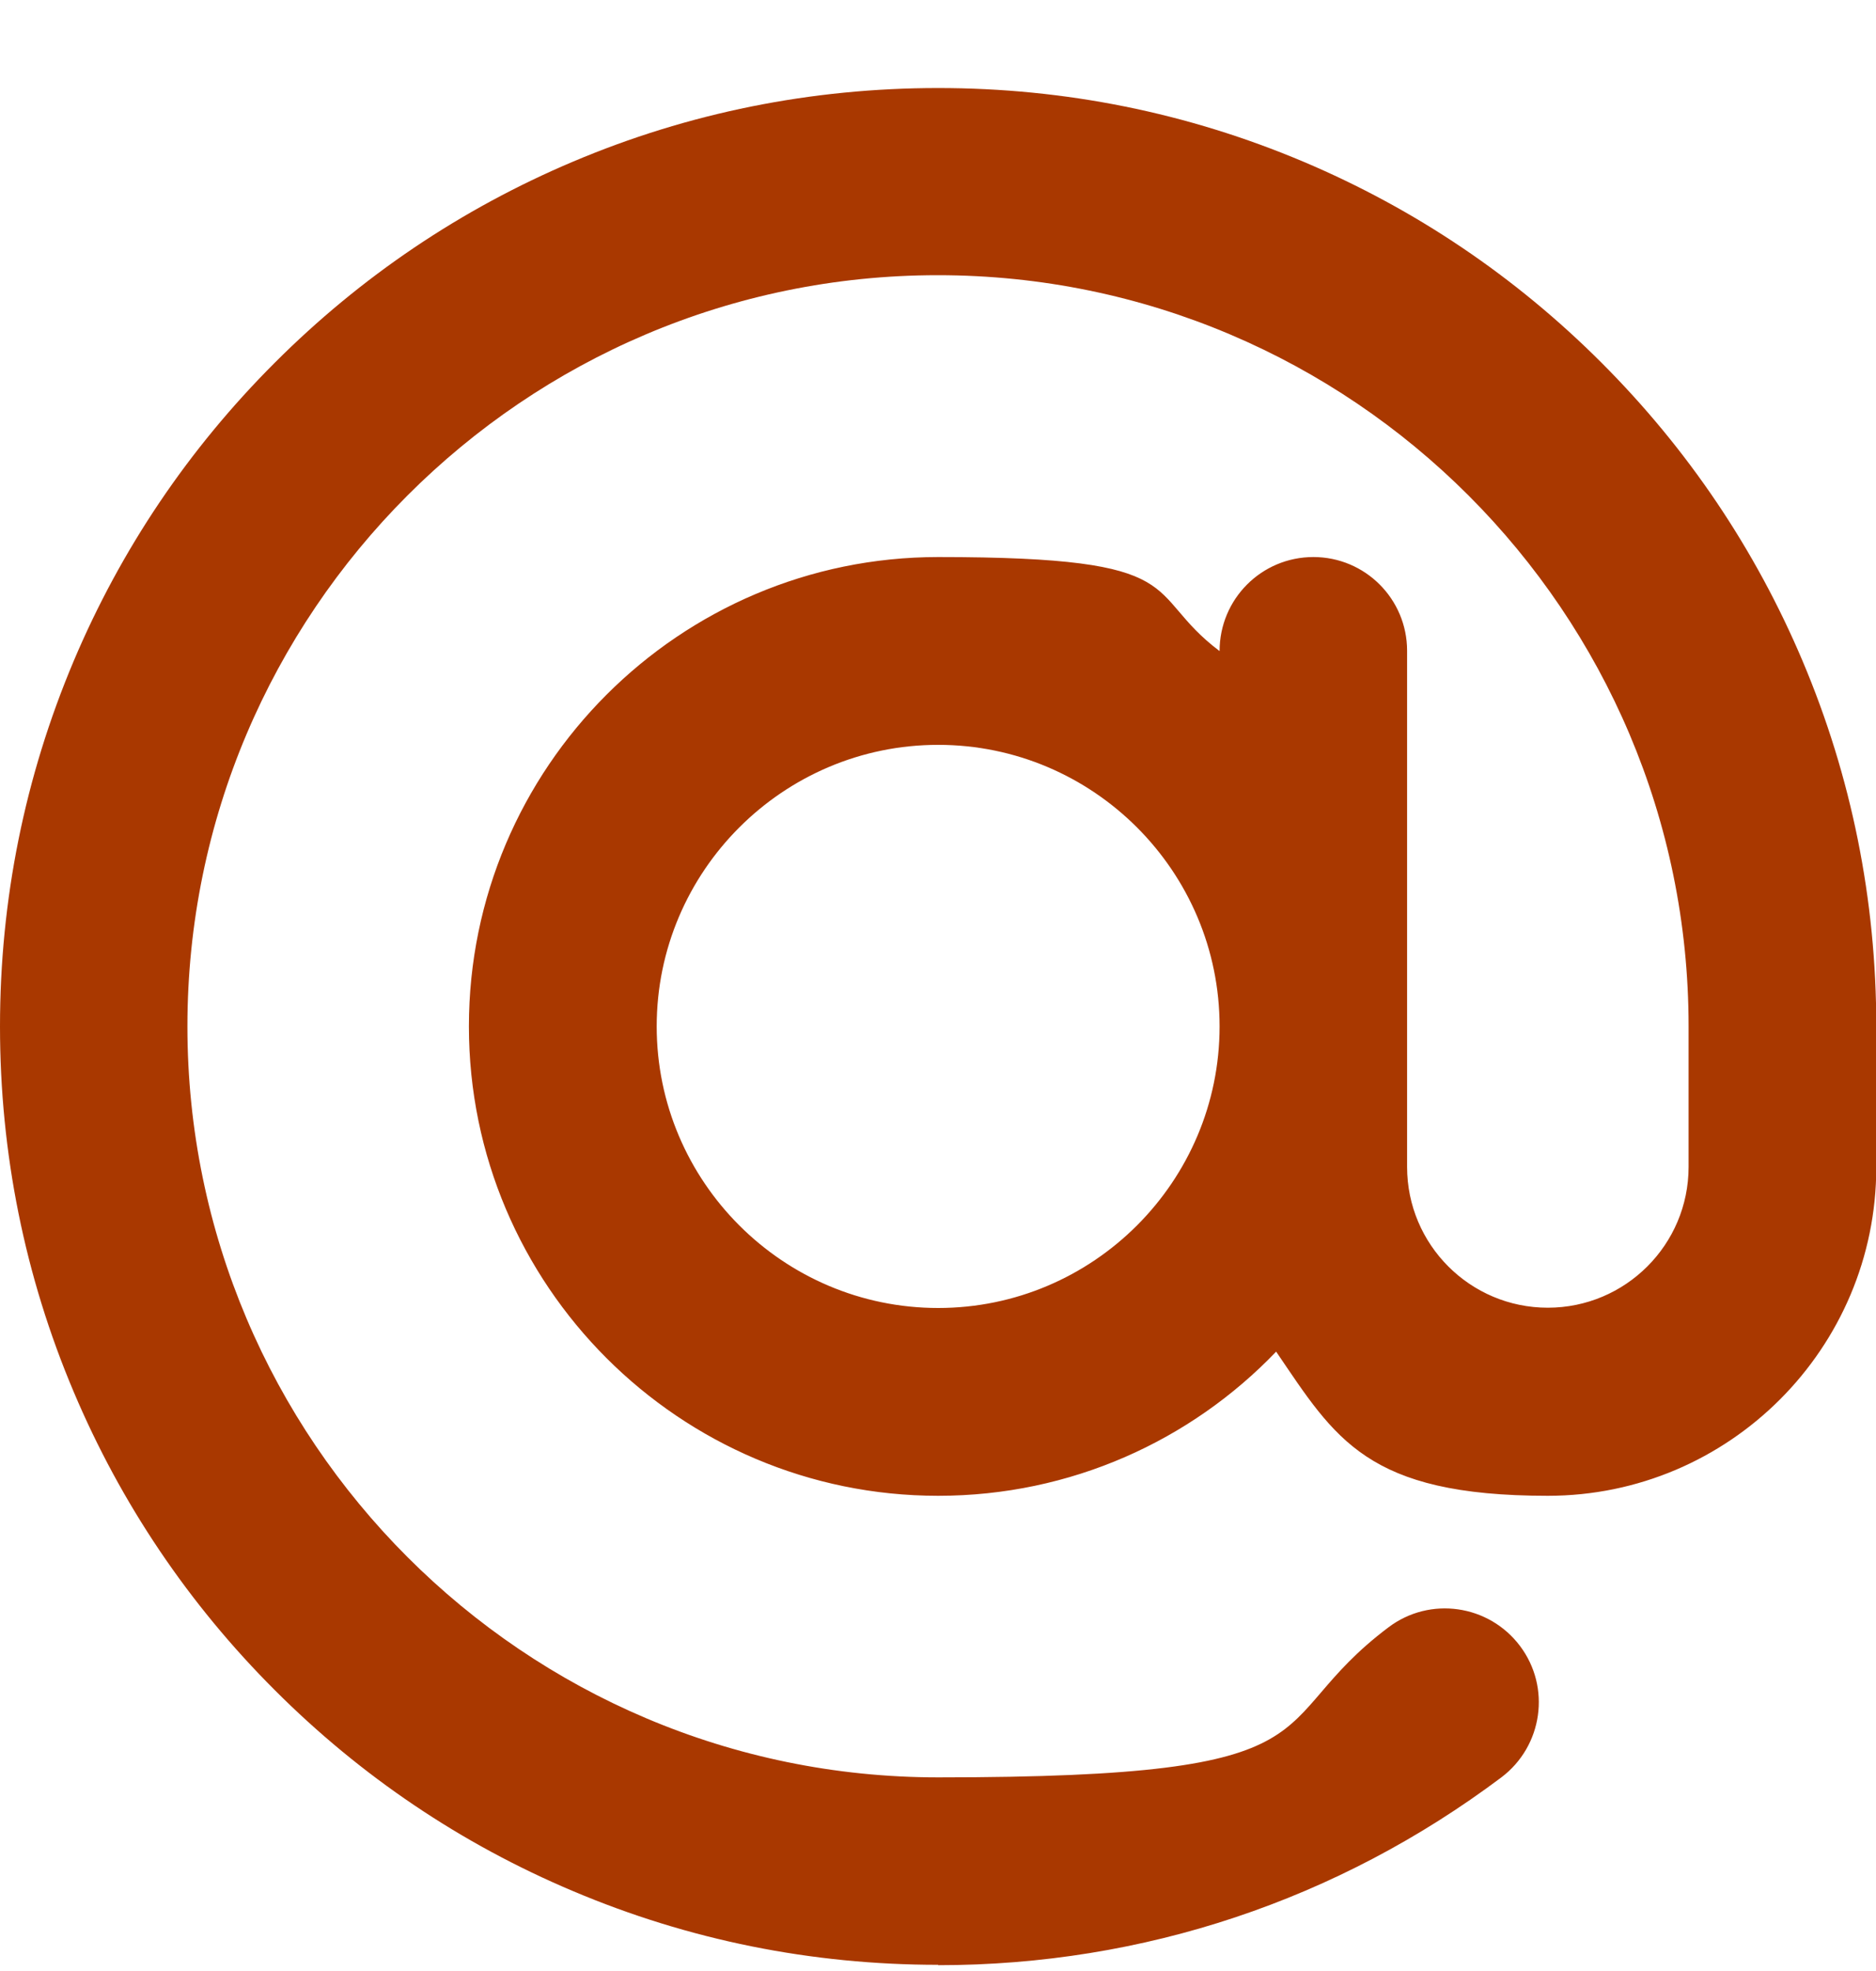 <svg width="20" height="21" viewBox="0 0 20 21" fill="none" xmlns="http://www.w3.org/2000/svg">
<path d="M10.002 20.934C8.651 20.934 7.343 20.671 6.107 20.148C4.915 19.645 3.847 18.925 2.929 18.007C2.01 17.089 1.29 16.021 0.786 14.83C0.264 13.597 0 12.286 0 10.936C0 9.586 0.264 8.278 0.786 7.042C1.29 5.851 2.01 4.783 2.929 3.865C3.847 2.947 4.915 2.227 6.107 1.723C7.34 1.201 8.651 0.938 10.002 0.938C11.352 0.938 12.66 1.201 13.896 1.723C15.088 2.227 16.156 2.947 17.074 3.865C17.992 4.783 18.713 5.851 19.217 7.042C19.739 8.275 20.003 9.586 20.003 10.936V12.436C20.003 14.365 18.434 15.937 16.501 15.937C14.569 15.937 14.236 15.328 13.605 14.401C12.696 15.349 11.415 15.937 10.002 15.937C7.244 15.937 4.999 13.693 4.999 10.936C4.999 8.179 7.244 5.935 10.002 5.935C12.759 5.935 12.165 6.307 13.002 6.937C13.002 6.382 13.449 5.935 14.002 5.935C14.554 5.935 15.001 6.382 15.001 6.934V12.433C15.001 13.261 15.673 13.933 16.501 13.933C17.329 13.933 18.002 13.261 18.002 12.433V10.933C18.002 6.523 14.413 2.932 9.998 2.932C5.584 2.932 1.998 6.526 1.998 10.936C1.998 15.346 5.587 18.937 10.002 18.937C14.416 18.937 13.41 18.385 14.803 17.338C15.244 17.005 15.871 17.095 16.204 17.536C16.537 17.977 16.447 18.604 16.006 18.937C14.263 20.244 12.189 20.938 10.002 20.938V20.934ZM10.002 7.936C8.348 7.936 7.001 9.283 7.001 10.936C7.001 12.589 8.348 13.936 10.002 13.936C11.655 13.936 13.002 12.589 13.002 10.936C13.002 9.283 11.655 7.936 10.002 7.936Z" fill="#A93800"/>
</svg>
